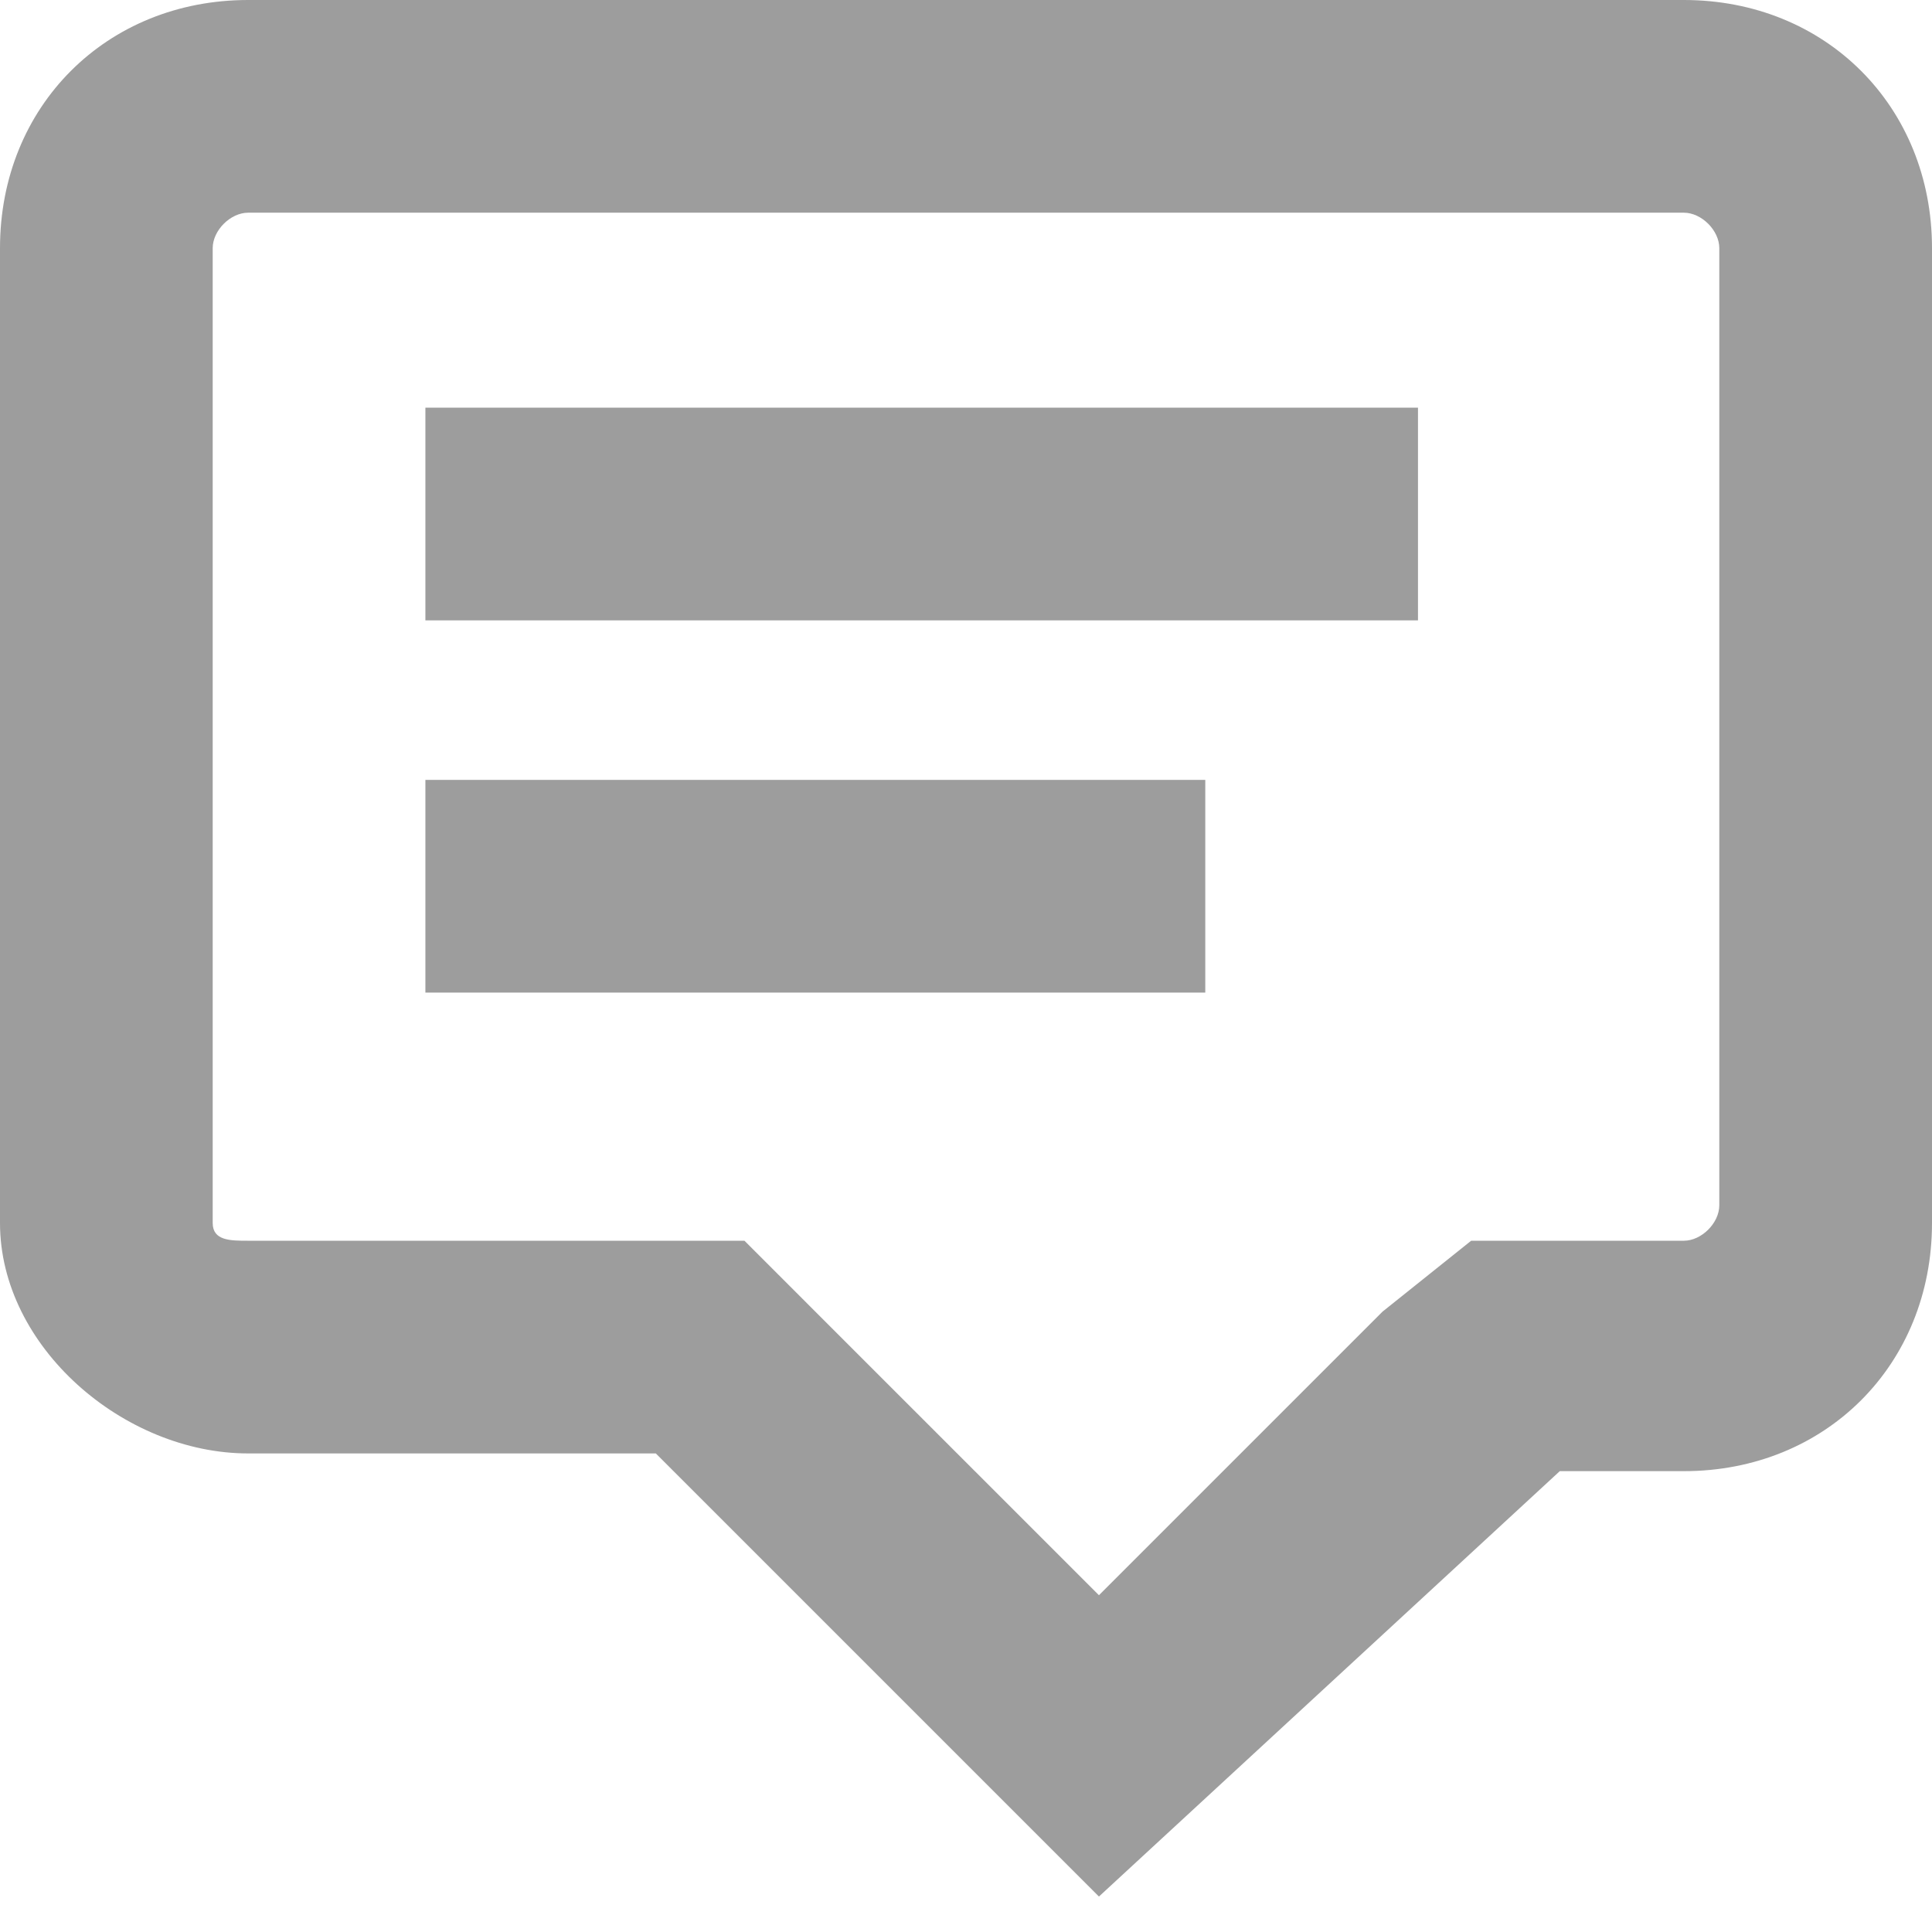 <?xml version="1.0" encoding="utf-8"?>
<!-- Generator: Adobe Illustrator 19.2.1, SVG Export Plug-In . SVG Version: 6.00 Build 0)  -->
<svg version="1.1" id="Слой_1" xmlns="http://www.w3.org/2000/svg" xmlns:xlink="http://www.w3.org/1999/xlink" x="0px" y="0px"
	 viewBox="0 0 10.9 10.9" width="12" height="12" style="enable-background:new 0 0 10.9 10.9;" xml:space="preserve">
<style type="text/css">
	.st0{fill:#9D9D9D;}
</style>
<path class="st0" d="M6.2,10.7L3.7,8.2H1.4C0.7,8.2,0,7.6,0,6.9V1.4C0,0.6,0.6,0,1.4,0c0,0,0,0,0,0h8.1c0,0,0,0,0,0
	c0.8,0,1.4,0.6,1.4,1.4v5.5c0,0.8-0.6,1.4-1.4,1.4c0,0,0,0,0,0H8.8L6.2,10.7z M4.7,7.5L6.2,9l1.6-1.6L8.3,7h1.2
	c0.1,0,0.2-0.1,0.2-0.2V1.4c0-0.1-0.1-0.2-0.2-0.2h0H1.4c-0.1,0-0.2,0.1-0.2,0.2v5.5C1.2,7,1.3,7,1.4,7c0,0,0,0,0,0h2.8L4.7,7.5z"/>
<rect x="2.4" y="2.3" class="st0" width="5.6" height="1.2"/>
<rect x="2.4" y="4.4" class="st0" width="4.4" height="1.2"/>
</svg>
